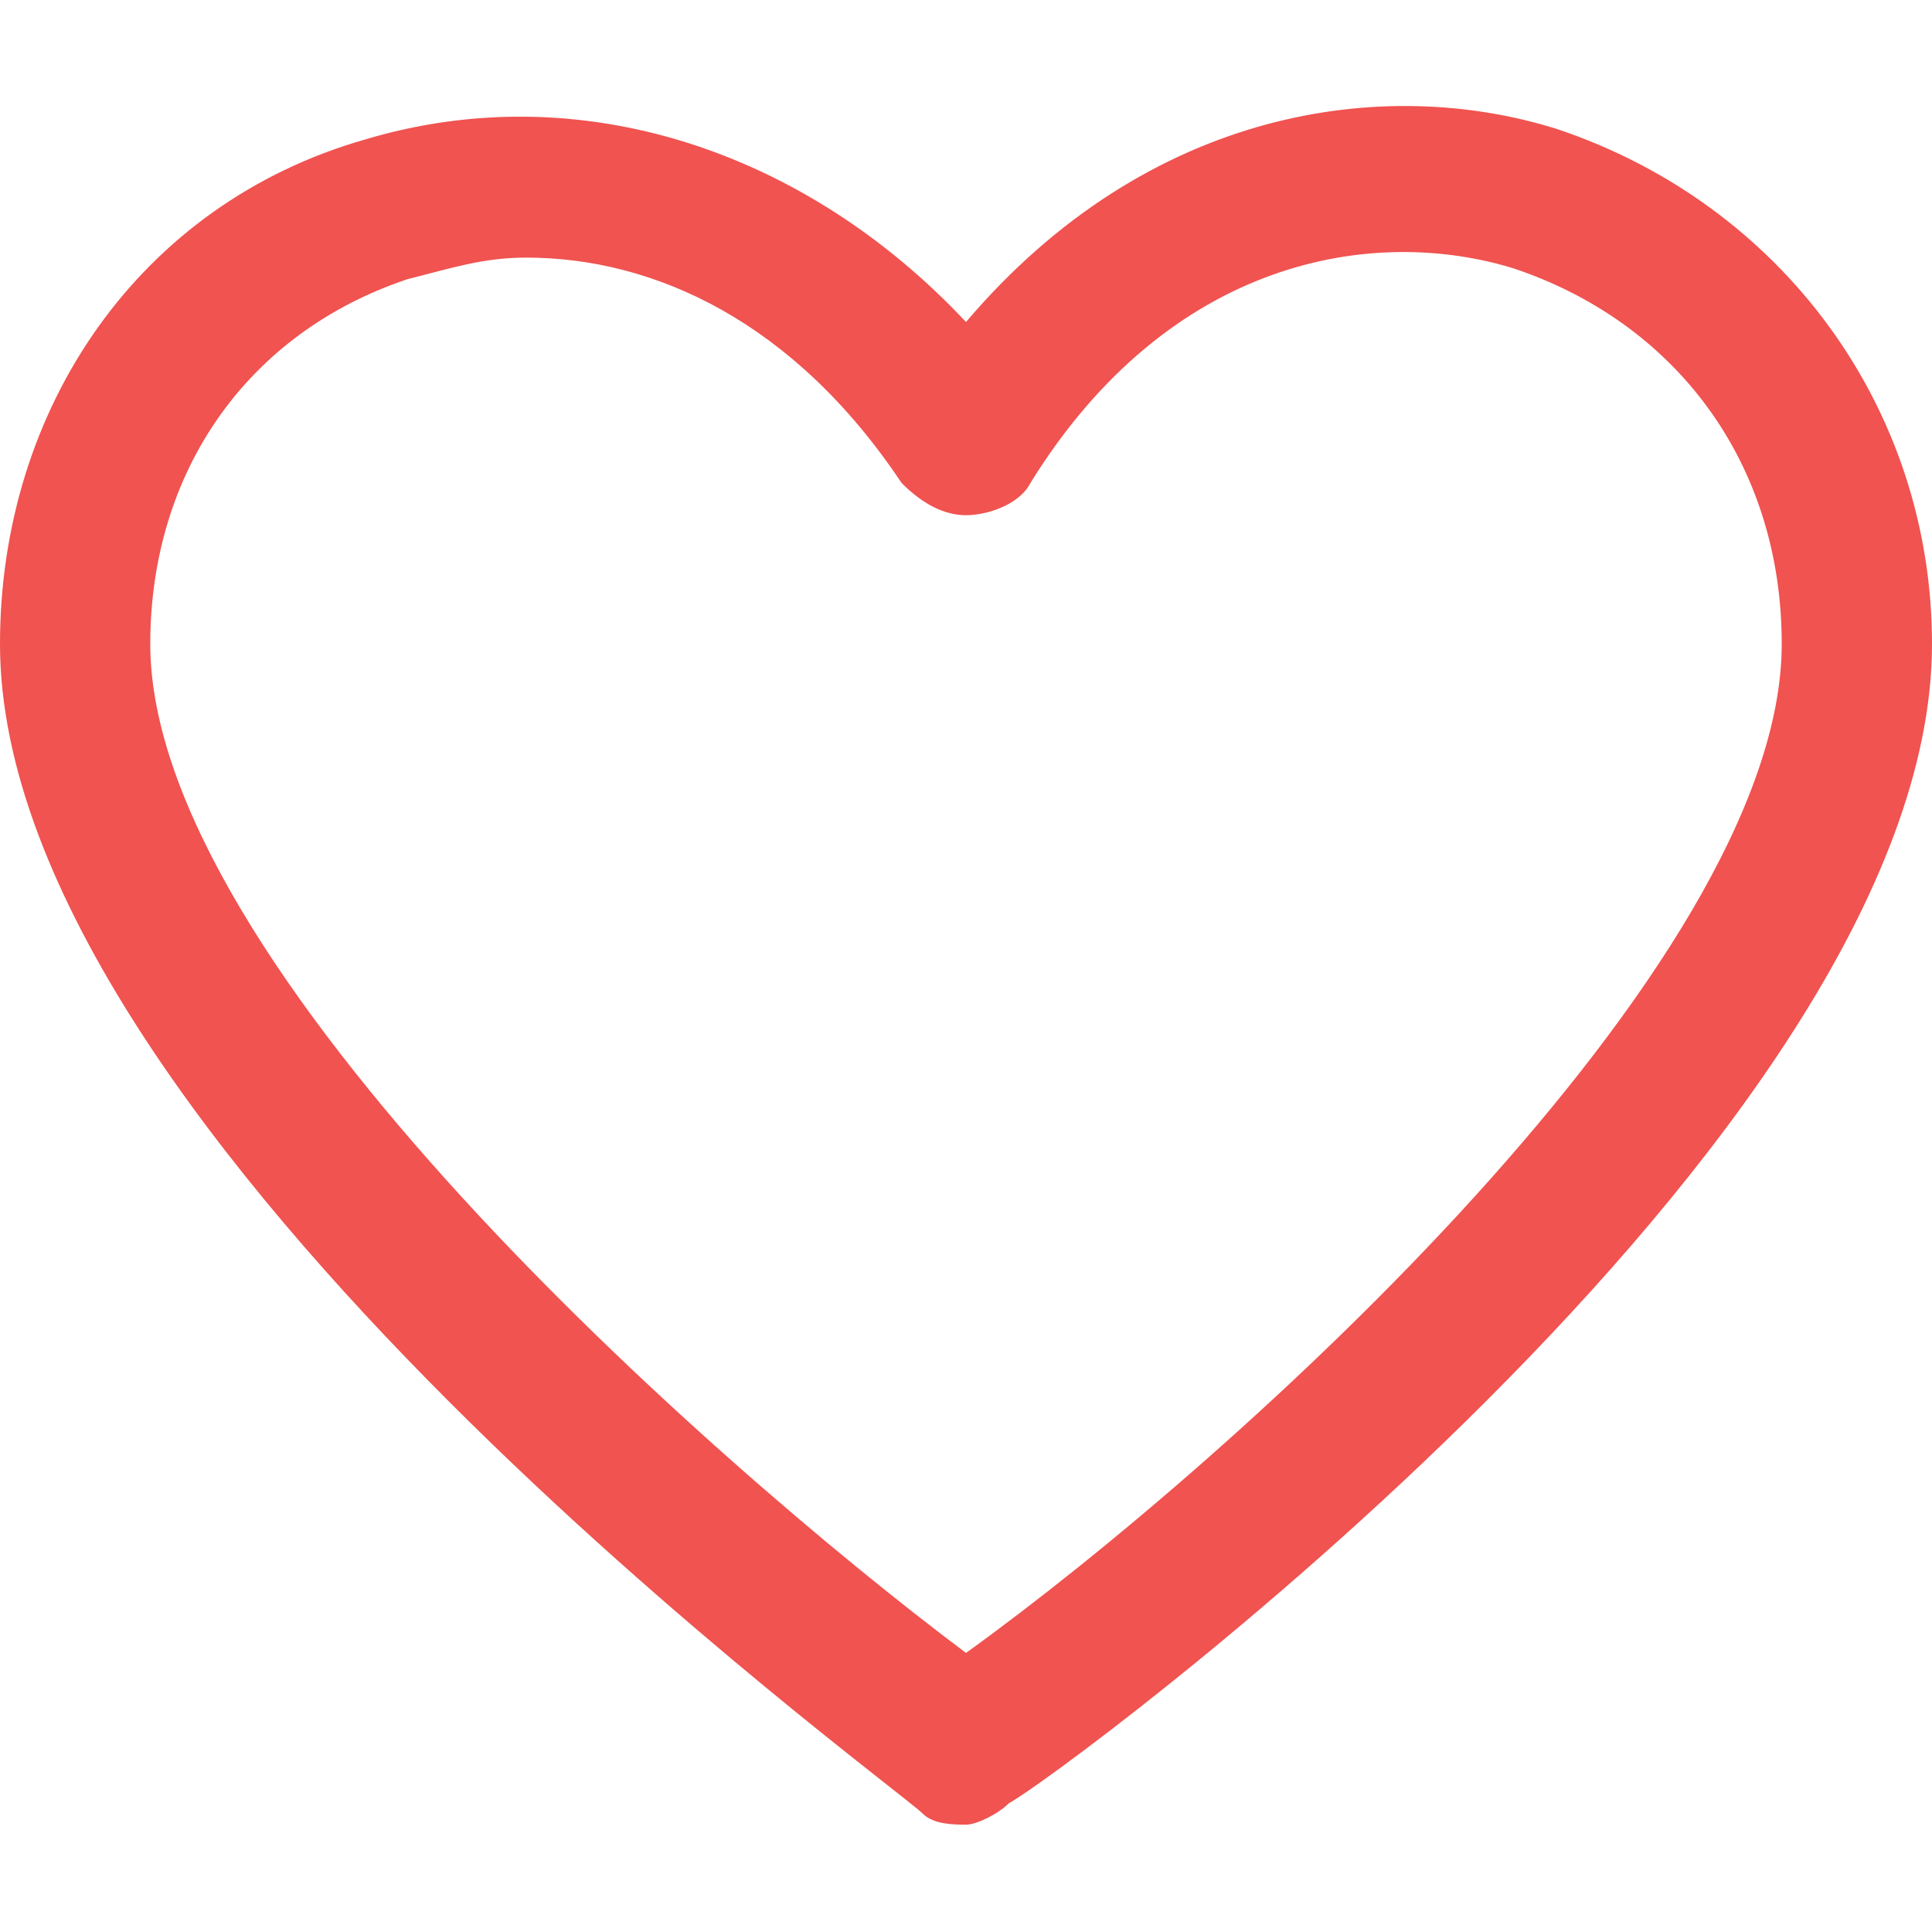 <?xml version="1.0" encoding="utf-8"?>
<!-- Generator: Adobe Illustrator 20.0.0, SVG Export Plug-In . SVG Version: 6.00 Build 0)  -->
<svg version="1.1" id="レイヤー_1" xmlns="http://www.w3.org/2000/svg" xmlns:xlink="http://www.w3.org/1999/xlink" x="0px"
	 y="0px" viewBox="0 0 18 18" style="enable-background:new 0 0 18 18;" xml:space="preserve">
<style type="text/css">
	.st0{fill:#F05350;}
</style>
<path class="st0" d="M9,17c-0.1,0-0.3,0-0.4-0.1C8.3,16.6,0,10.6,0,6c0-2.2,1.3-4.1,3.4-4.7C5.4,0.7,7.5,1.4,9,3
	c1.7-2,3.9-2.3,5.5-1.8C16.6,1.9,18,3.8,18,6c0,4.6-8.2,10.6-8.6,10.8C9.3,16.9,9.1,17,9,17z M4.9,2.4c-0.4,0-0.7,0.1-1.1,0.2
	C2.3,3.1,1.4,4.4,1.4,6c0,3,5.2,7.6,7.6,9.4c2.5-1.8,7.6-6.4,7.6-9.4c0-1.7-1-3-2.5-3.5c-1.3-0.4-3.2-0.1-4.5,2
	C9.5,4.7,9.2,4.8,9,4.8c-0.2,0-0.4-0.1-0.6-0.3C7.4,3,6.1,2.4,4.9,2.4z"/>
</svg>
